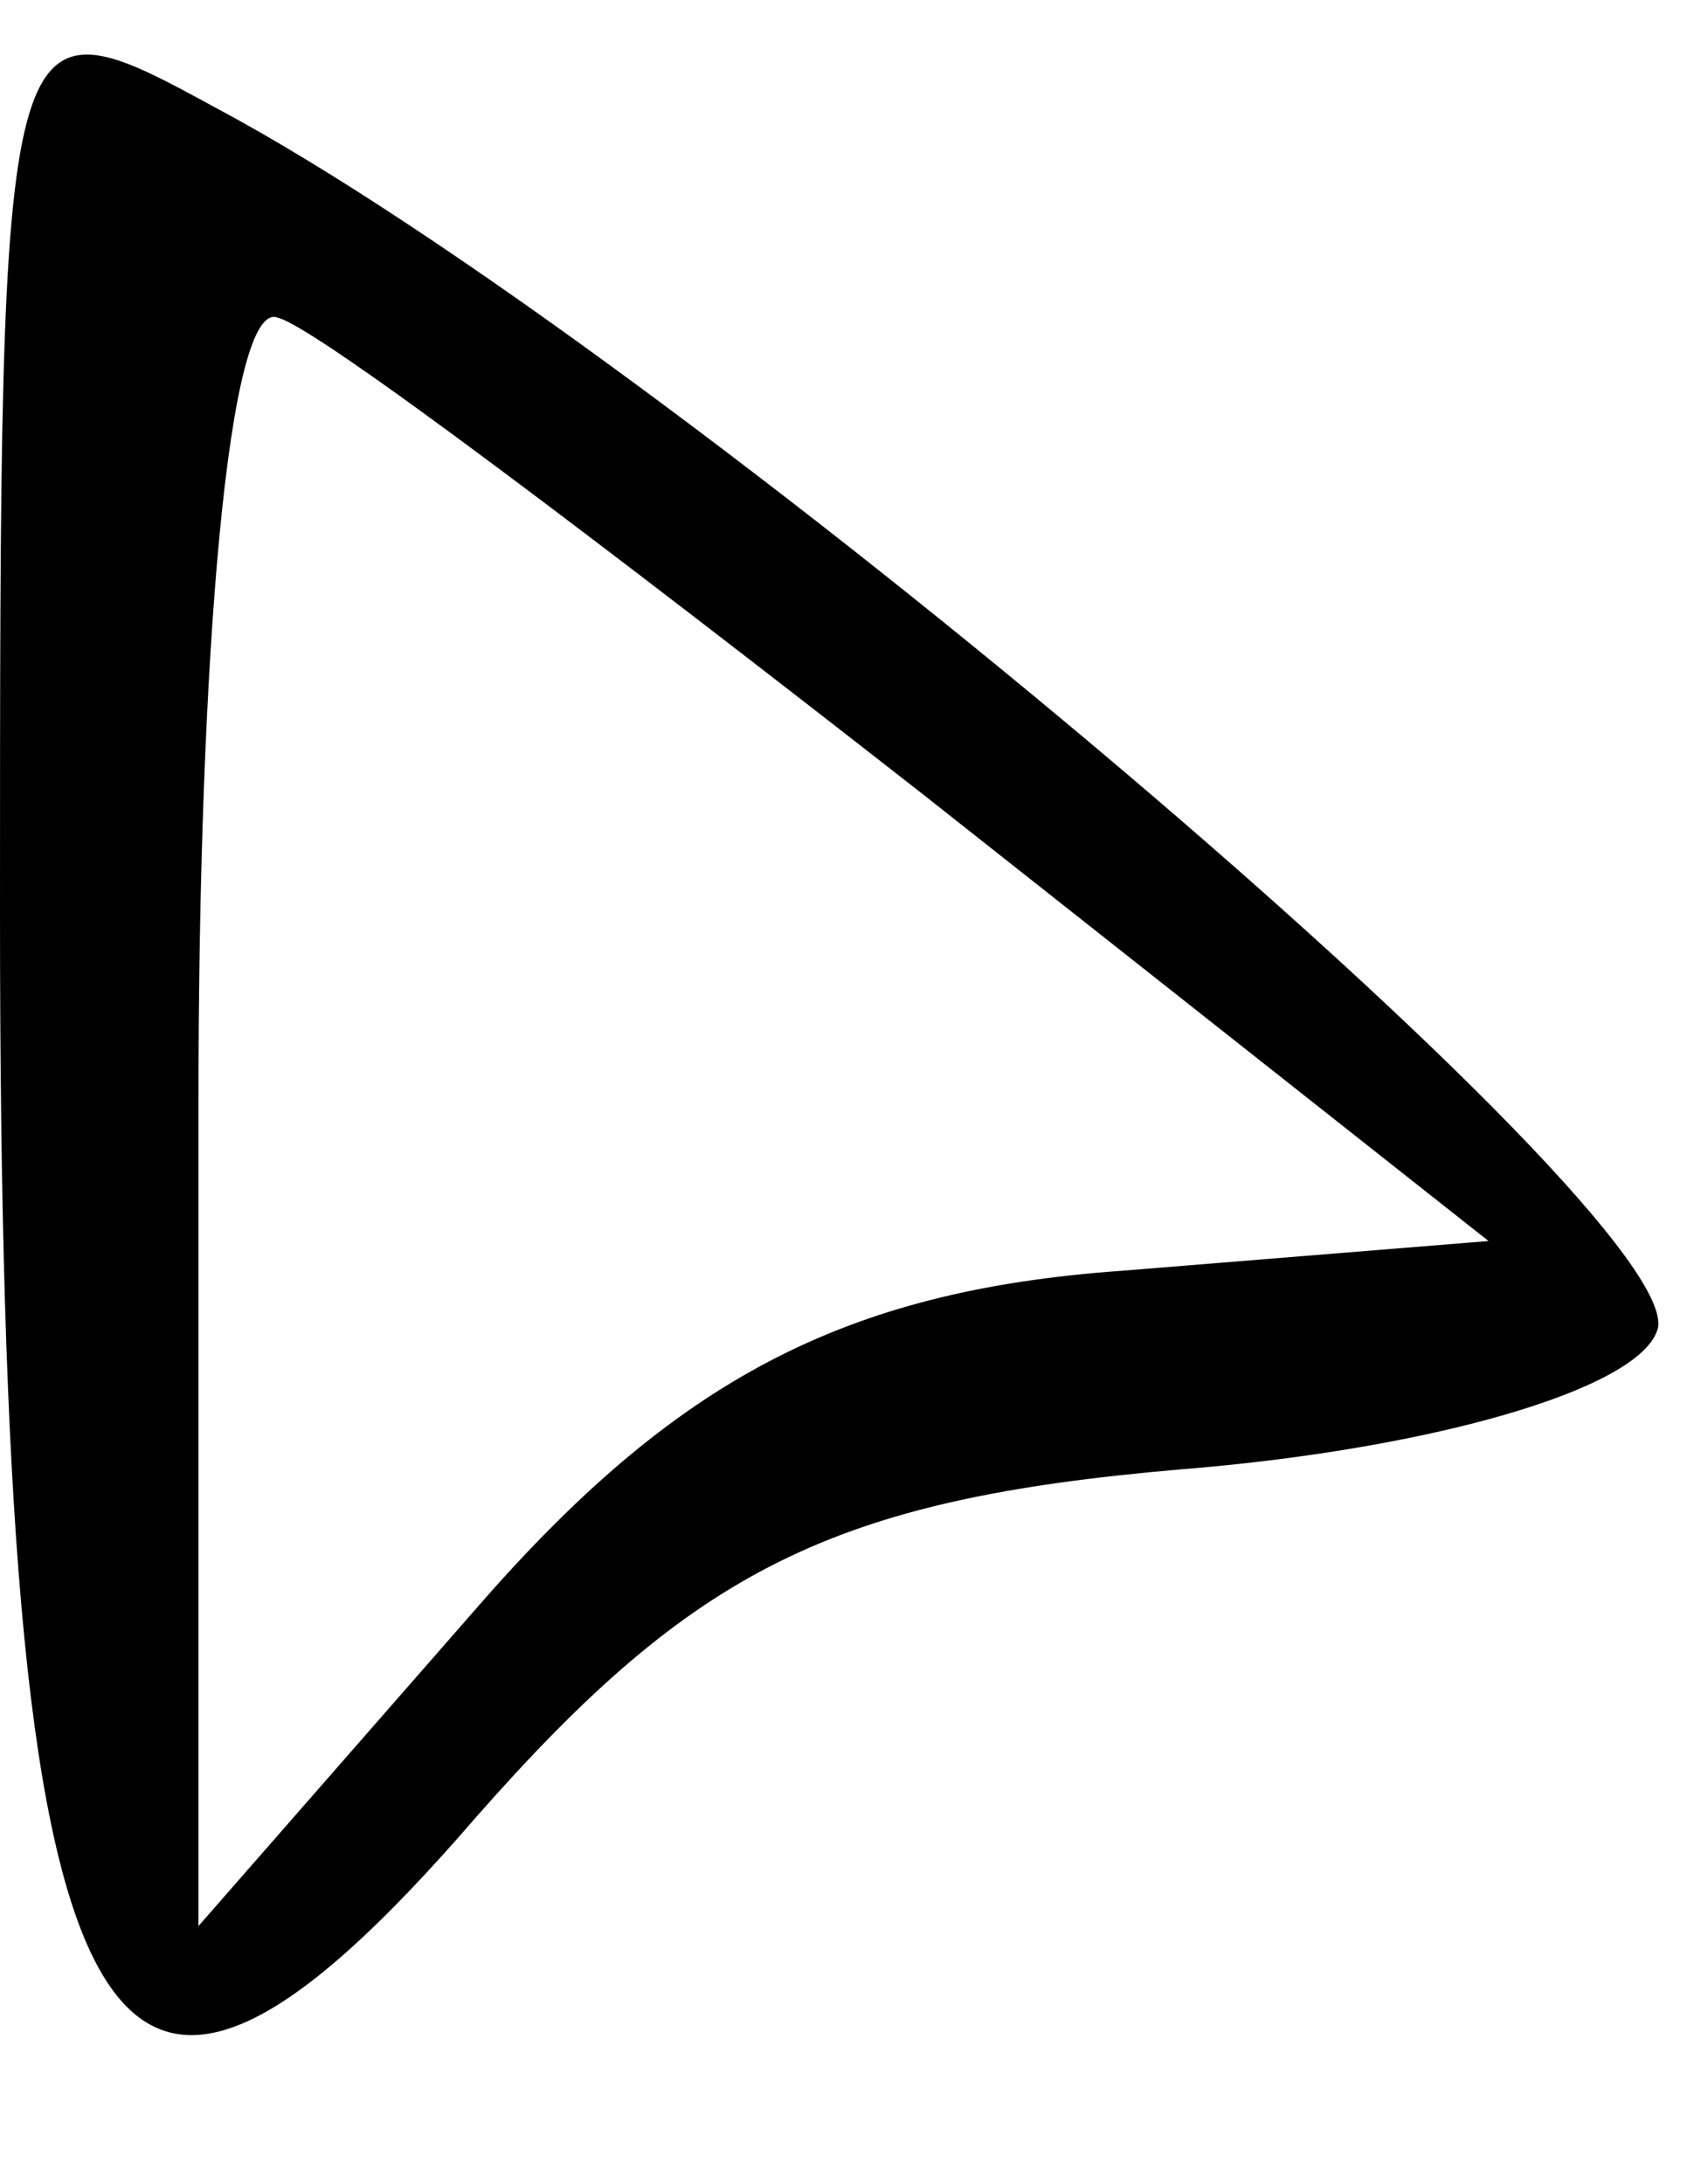 <?xml version="1.0" standalone="no"?>
<!DOCTYPE svg PUBLIC "-//W3C//DTD SVG 20010904//EN"
 "http://www.w3.org/TR/2001/REC-SVG-20010904/DTD/svg10.dtd">
<svg version="1.0" xmlns="http://www.w3.org/2000/svg"
 width="17pt" height="22pt" viewBox="0 0 17 22"
 preserveAspectRatio="xMidYMid meet">

<g transform="translate(0,22) scale(0.1,-0.1)"
fill="#000000" stroke="none">
<path d="M0 128 c0 -117 10 -135 48 -91 22 25 36 32 71 35 25 2 46 8 48 14 4
11 -100 99 -145 123 -22 12 -22 12 -22 -81z m93 12 l57 -45 -37 -3 c-28 -2
-45 -11 -65 -34 l-28 -32 0 83 c0 45 3 81 8 79 4 -1 33 -23 65 -48z"/>
</g>
</svg>
